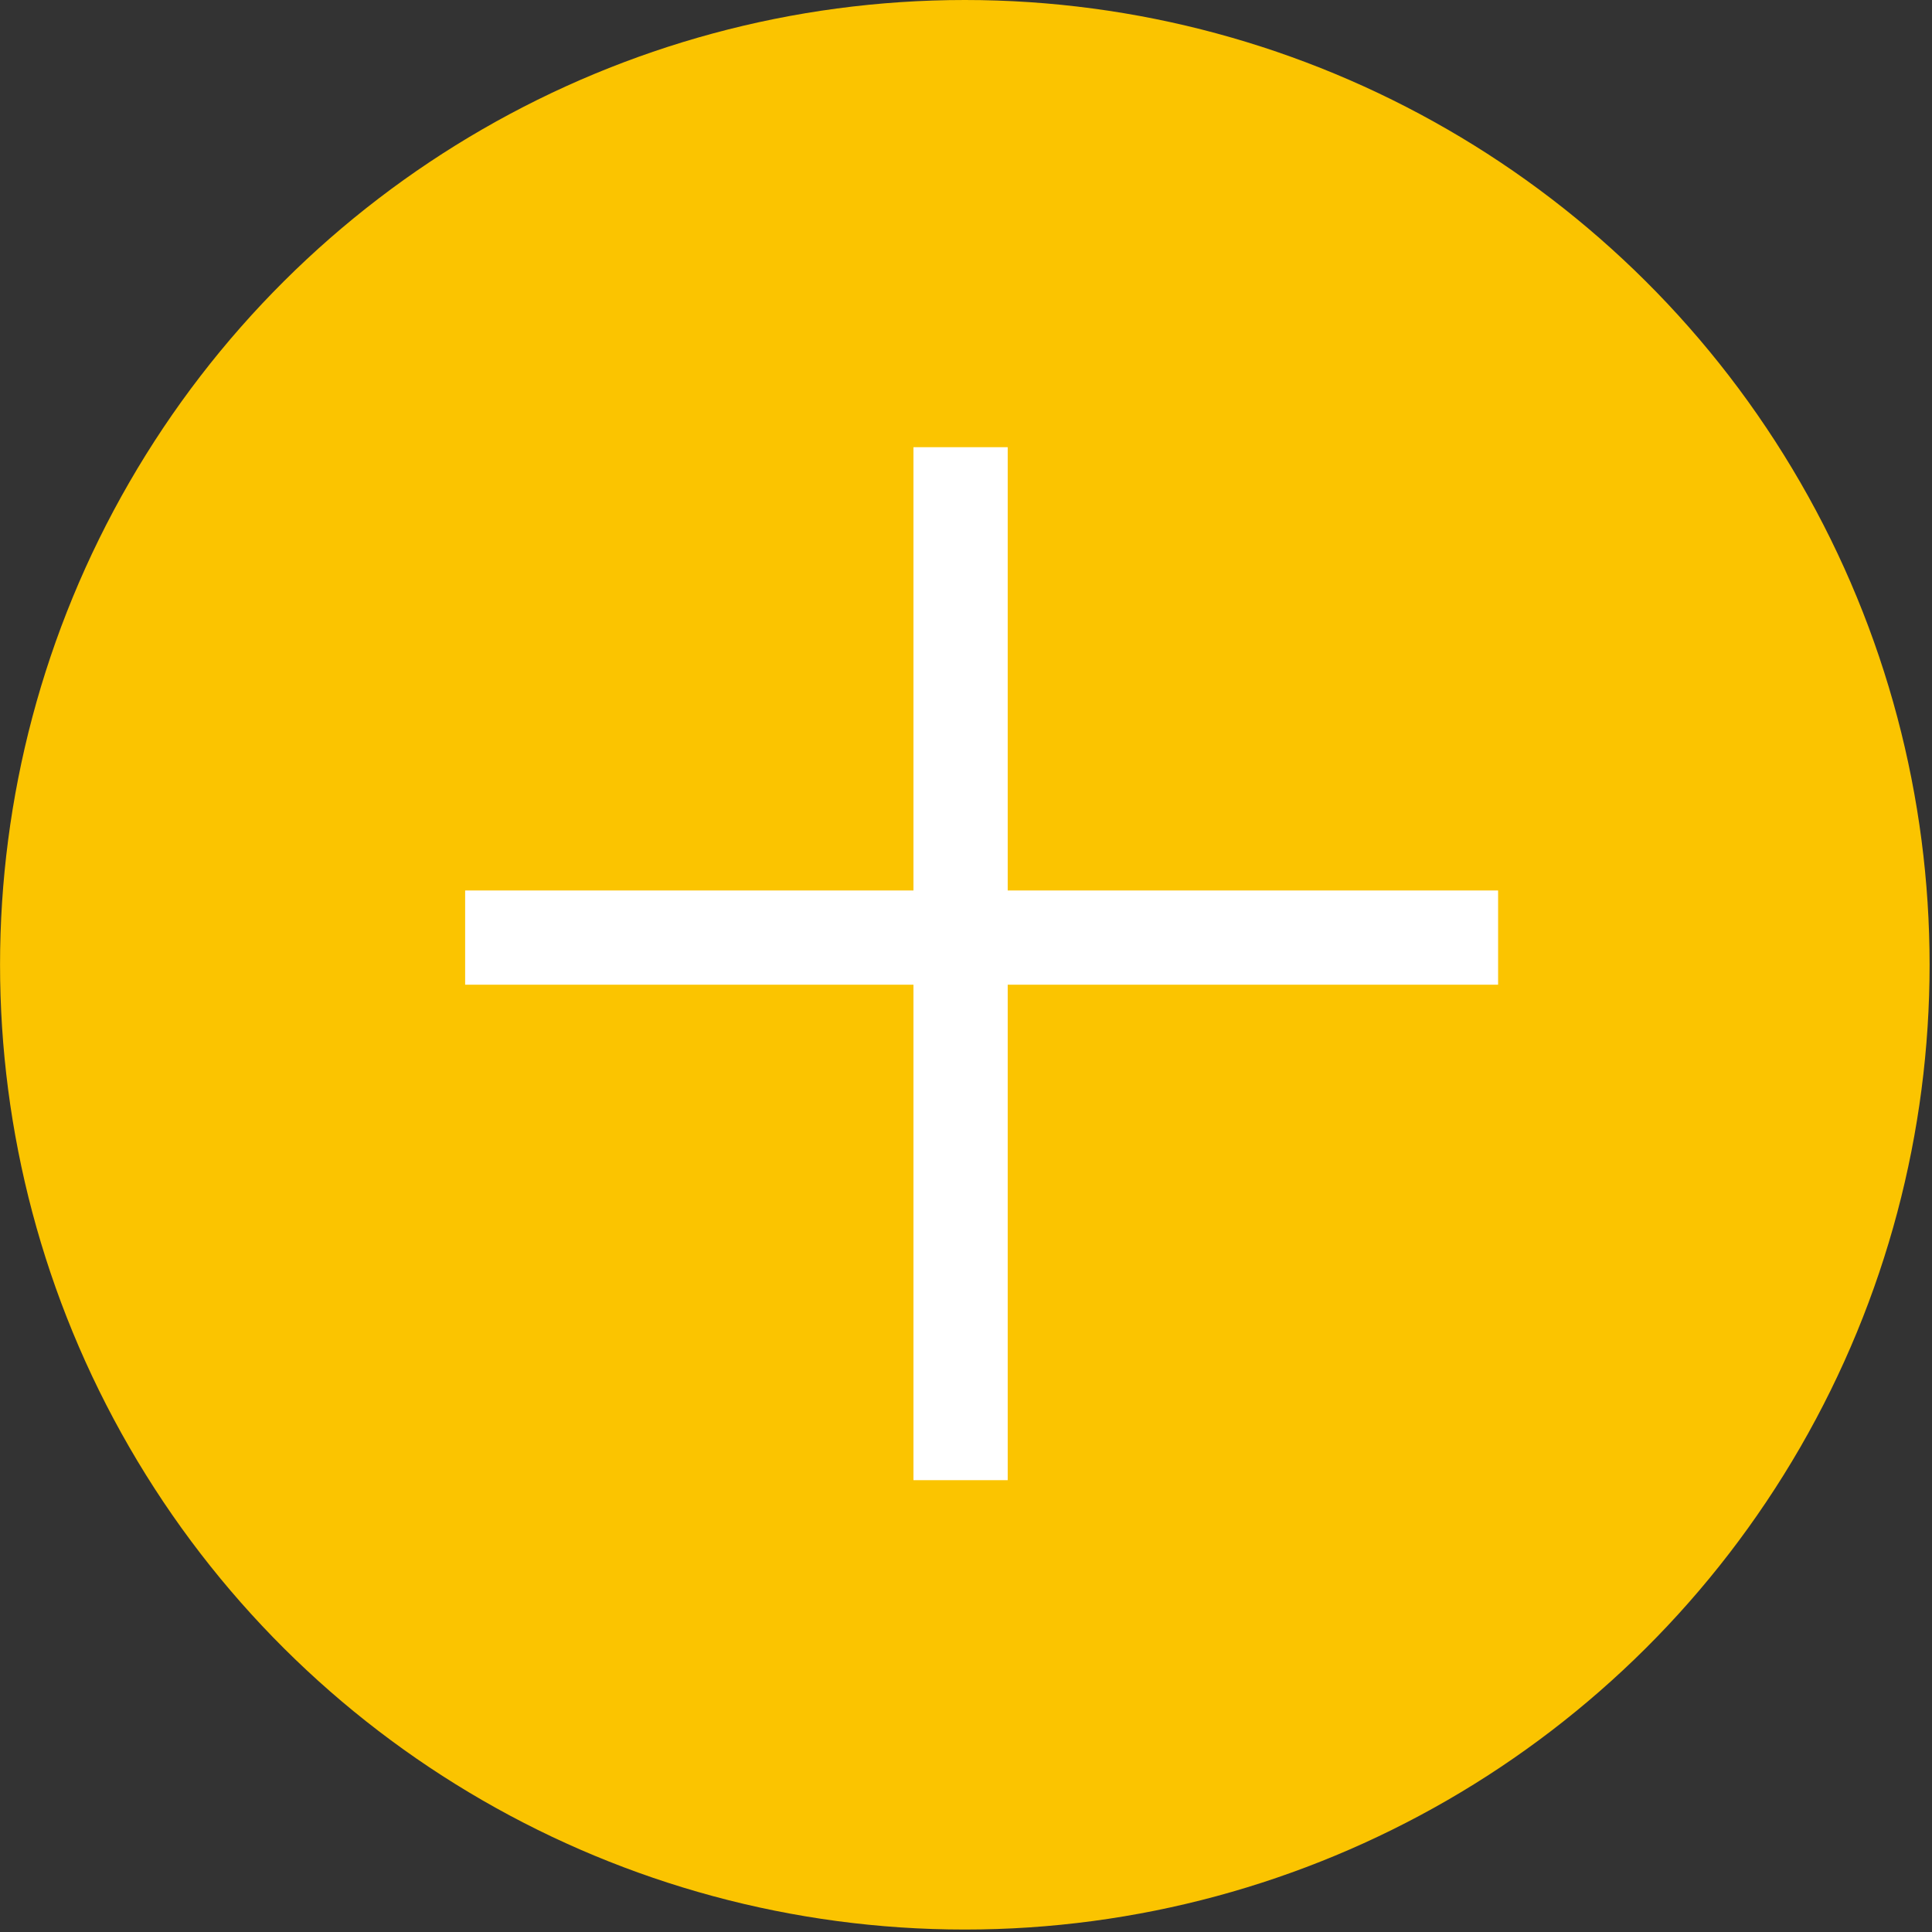 <?xml version="1.0" encoding="UTF-8"?>
<svg width="41px" height="41px" viewBox="0 0 41 41" version="1.1" xmlns="http://www.w3.org/2000/svg" xmlns:xlink="http://www.w3.org/1999/xlink">
    <rect x="0" y="0" width="41" height="41" fill="#333333" stroke="none"/>
    <!-- Generator: Sketch 45.2 (43514) - http://www.bohemiancoding.com/sketch -->
    <title>back</title>
    <desc>Created with Sketch.</desc>
    <defs></defs>
    <g id="Page-1" stroke="none" stroke-width="1" fill="none" fill-rule="evenodd">
        <g id="chat" transform="translate(-357, -675)">
            <g id="back" transform="translate(377.449, 695.5) rotate(90) translate(-377.449, -695.5) translate(356.949, 675)">
                <g>
                    <circle id="Oval-3" fill="#FBC400" cx="20.474" cy="20.474" r="20.474"></circle>
                    <path d="M10.49,20.564 L30.411,20.564" id="Line-2" stroke="#FFFFFF" stroke-width="2" stroke-linecap="square"></path>
                    <path d="M19.897,30.078 L19.897,10.157" id="Line-2" stroke="#FFFFFF" stroke-width="2" stroke-linecap="square"></path>
                </g>
            </g>
        </g>
    </g>
</svg>
